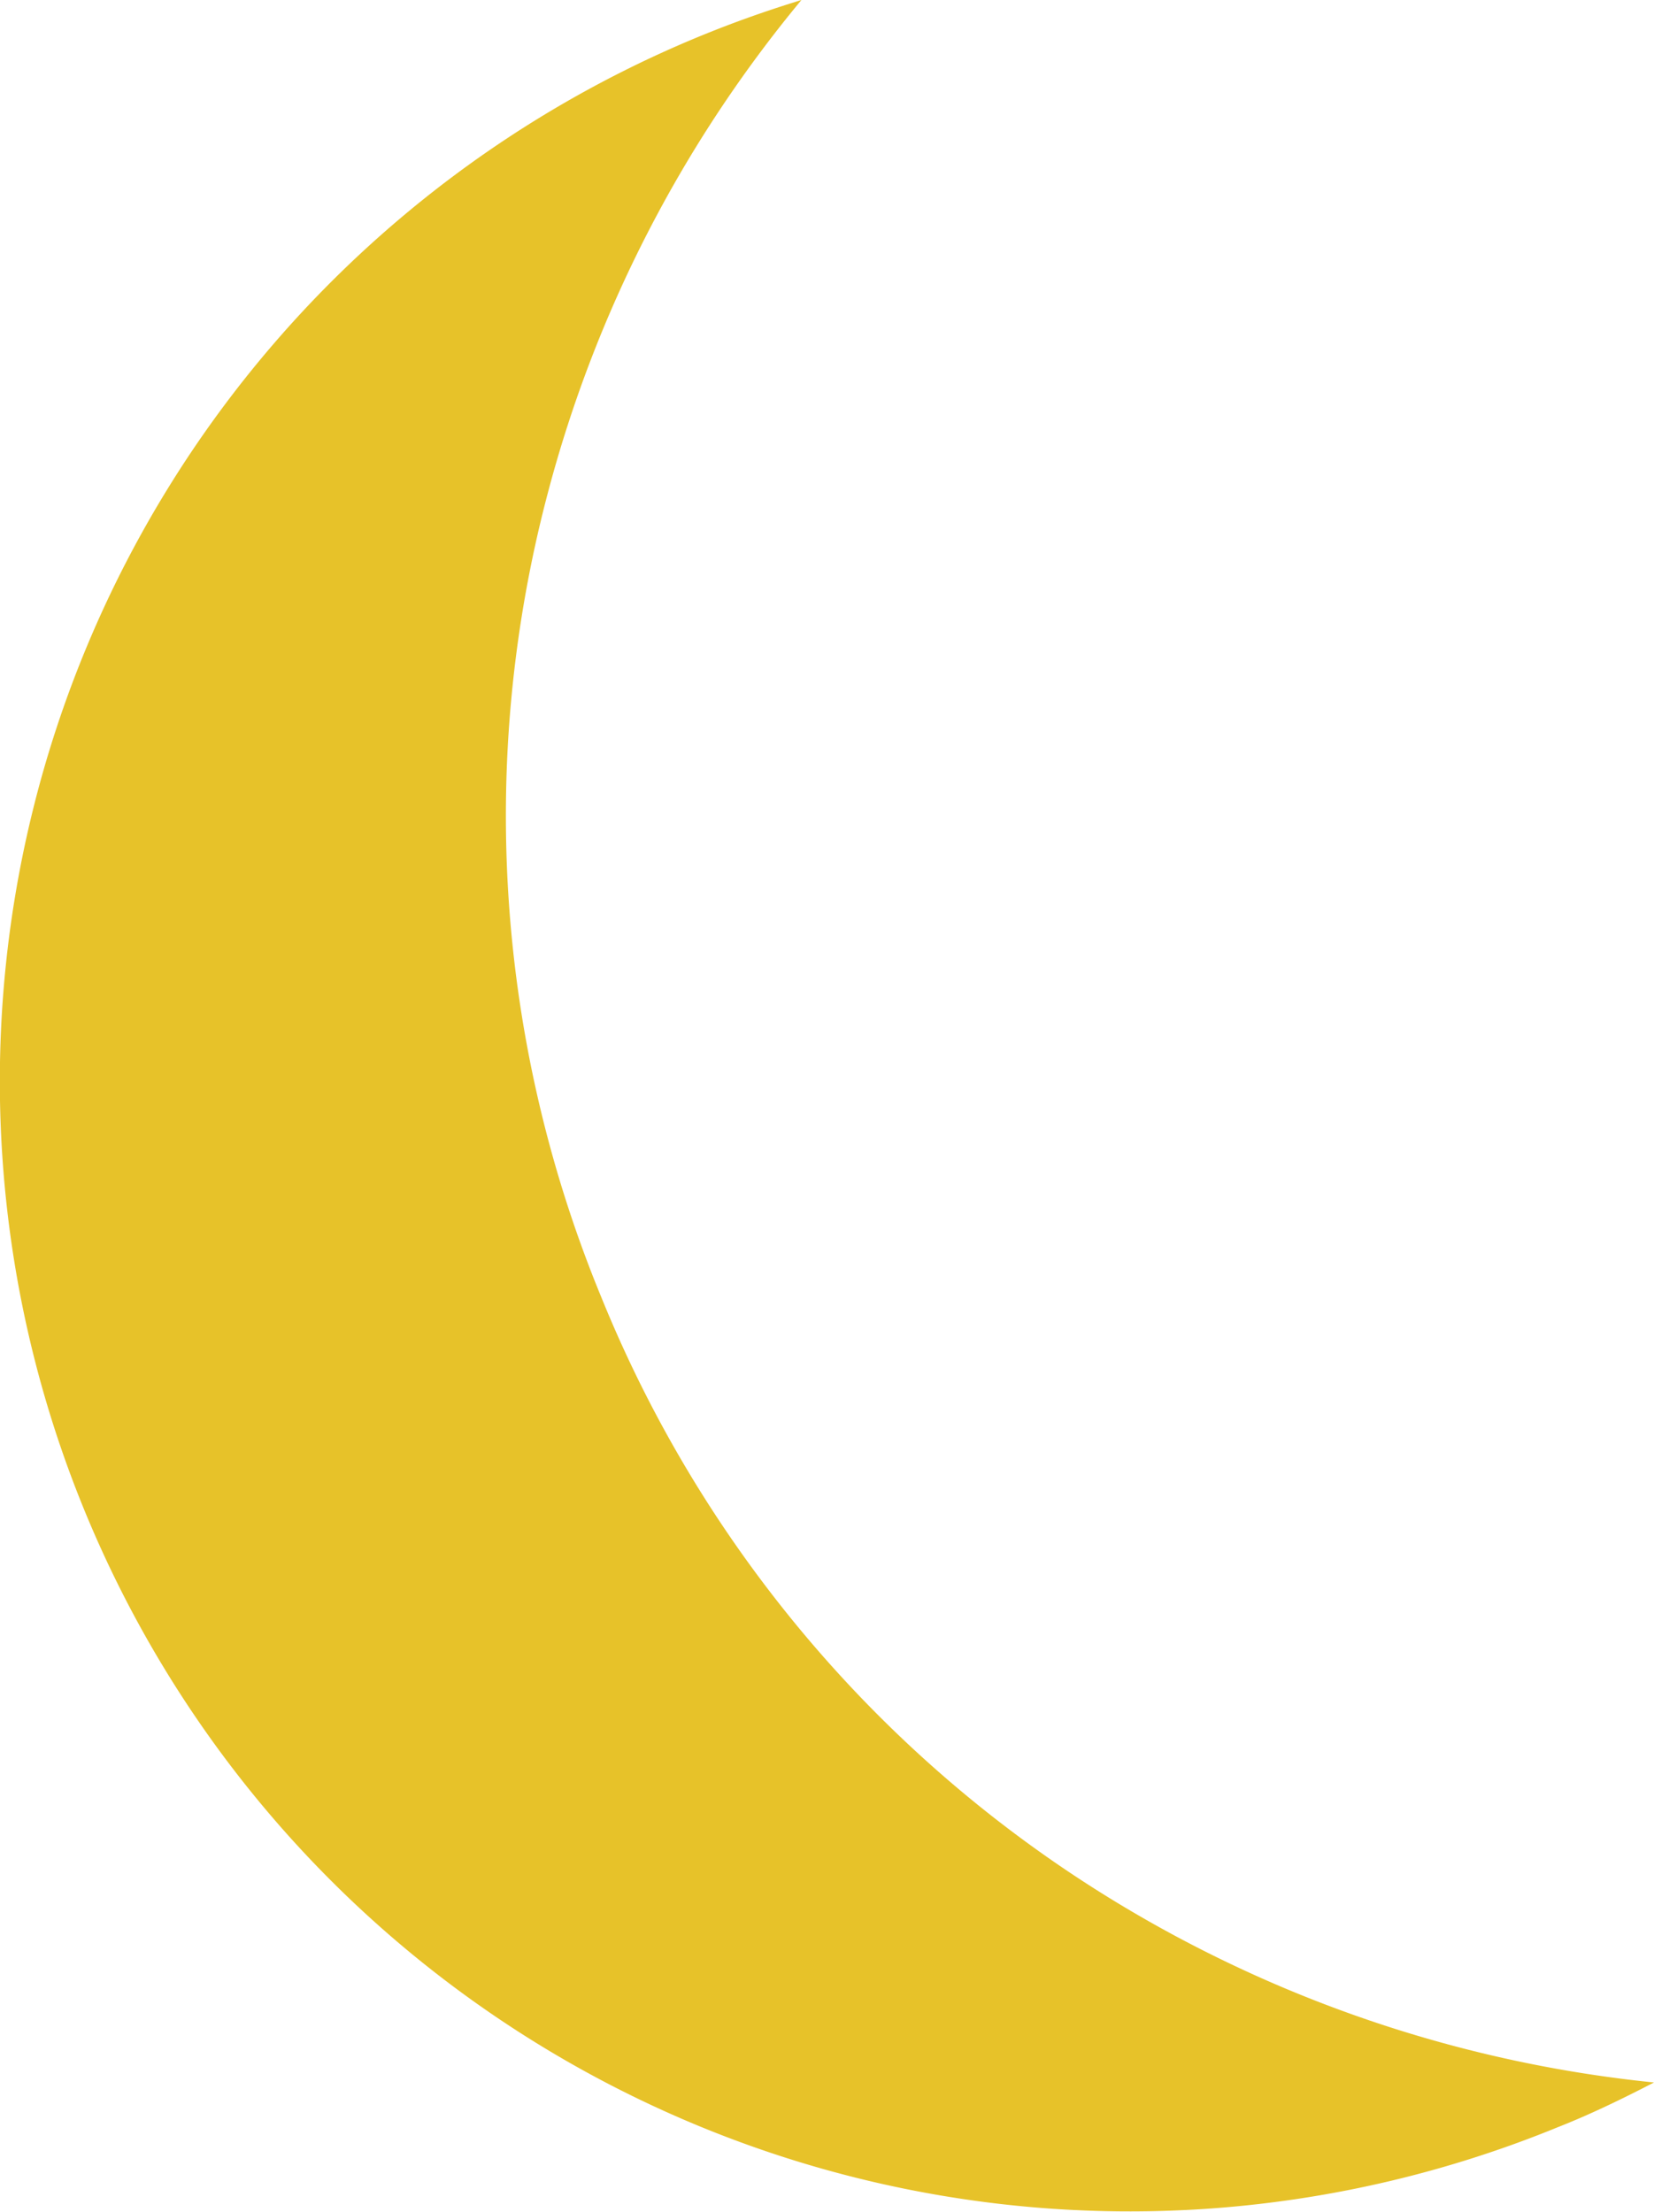 <svg xmlns="http://www.w3.org/2000/svg" viewBox="0 0 128.12 171.3"><defs><style>.cls-1{fill:#e7c229;}</style></defs><g id="Laag_2" data-name="Laag 2"><g id="Layer_1" data-name="Layer 1"><path class="cls-1" d="M46.59,100.5a97.78,97.78,0,0,1-4.16-62.3A99.47,99.47,0,0,1,62.08,0c-2.61.8-5.19,1.71-7.73,2.75a87.52,87.52,0,0,0,66.33,162c2.54-1,5-2.2,7.44-3.46a99.67,99.67,0,0,1-40.8-13.45A97.83,97.83,0,0,1,46.59,100.5Z"/></g></g></svg>